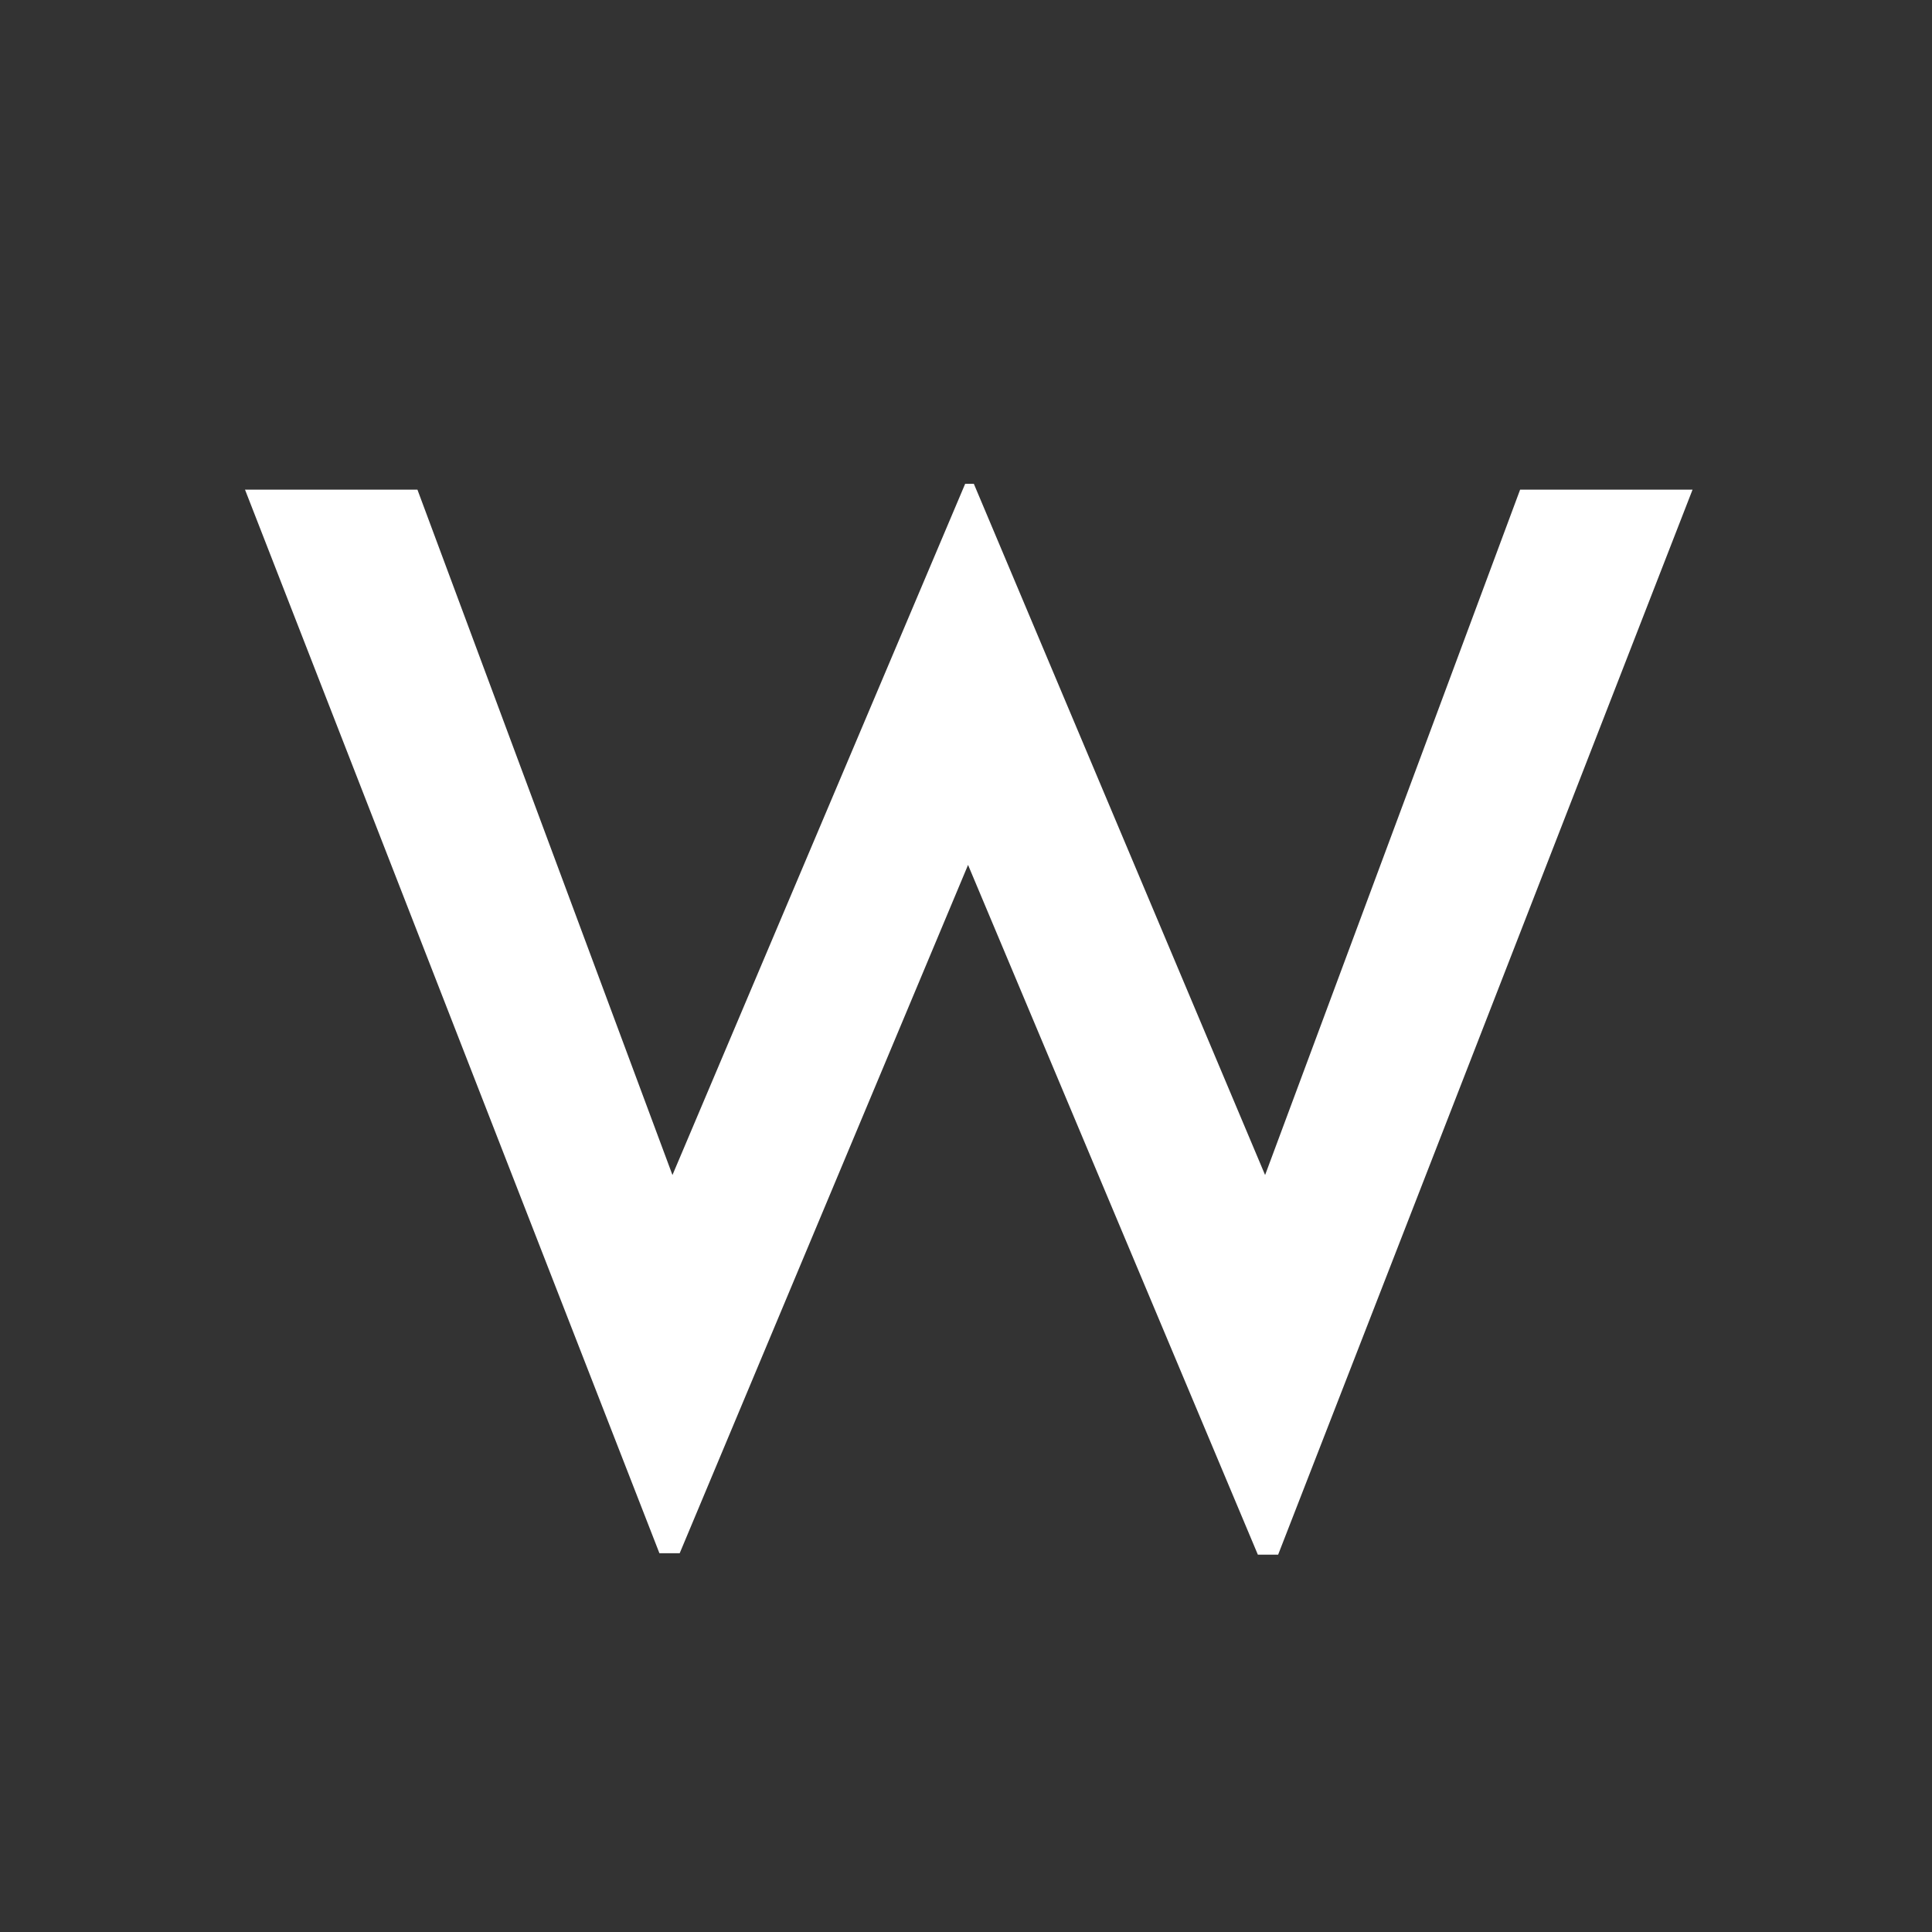 <svg width="128" height="128" viewBox="0 0 128 128" fill="none" xmlns="http://www.w3.org/2000/svg">
<rect x="0" y="0" width="128" height="128" fill="#333333" stroke="none"/>
<g clip-path="url(#clip0_3_3)">
<path d="M83.816 77.848L100.712 32.44H112.136L84.68 103H83.336L64.136 57.304L45.032 102.904H43.688L16.232 32.44H27.656L44.552 77.848L63.944 32.056H64.52L83.816 77.848Z" fill="white"/>
</g>
<defs>
<clipPath id="clip0_3_3">
<rect width="128" height="128" fill="white"/>
</clipPath>
</defs>
</svg>
